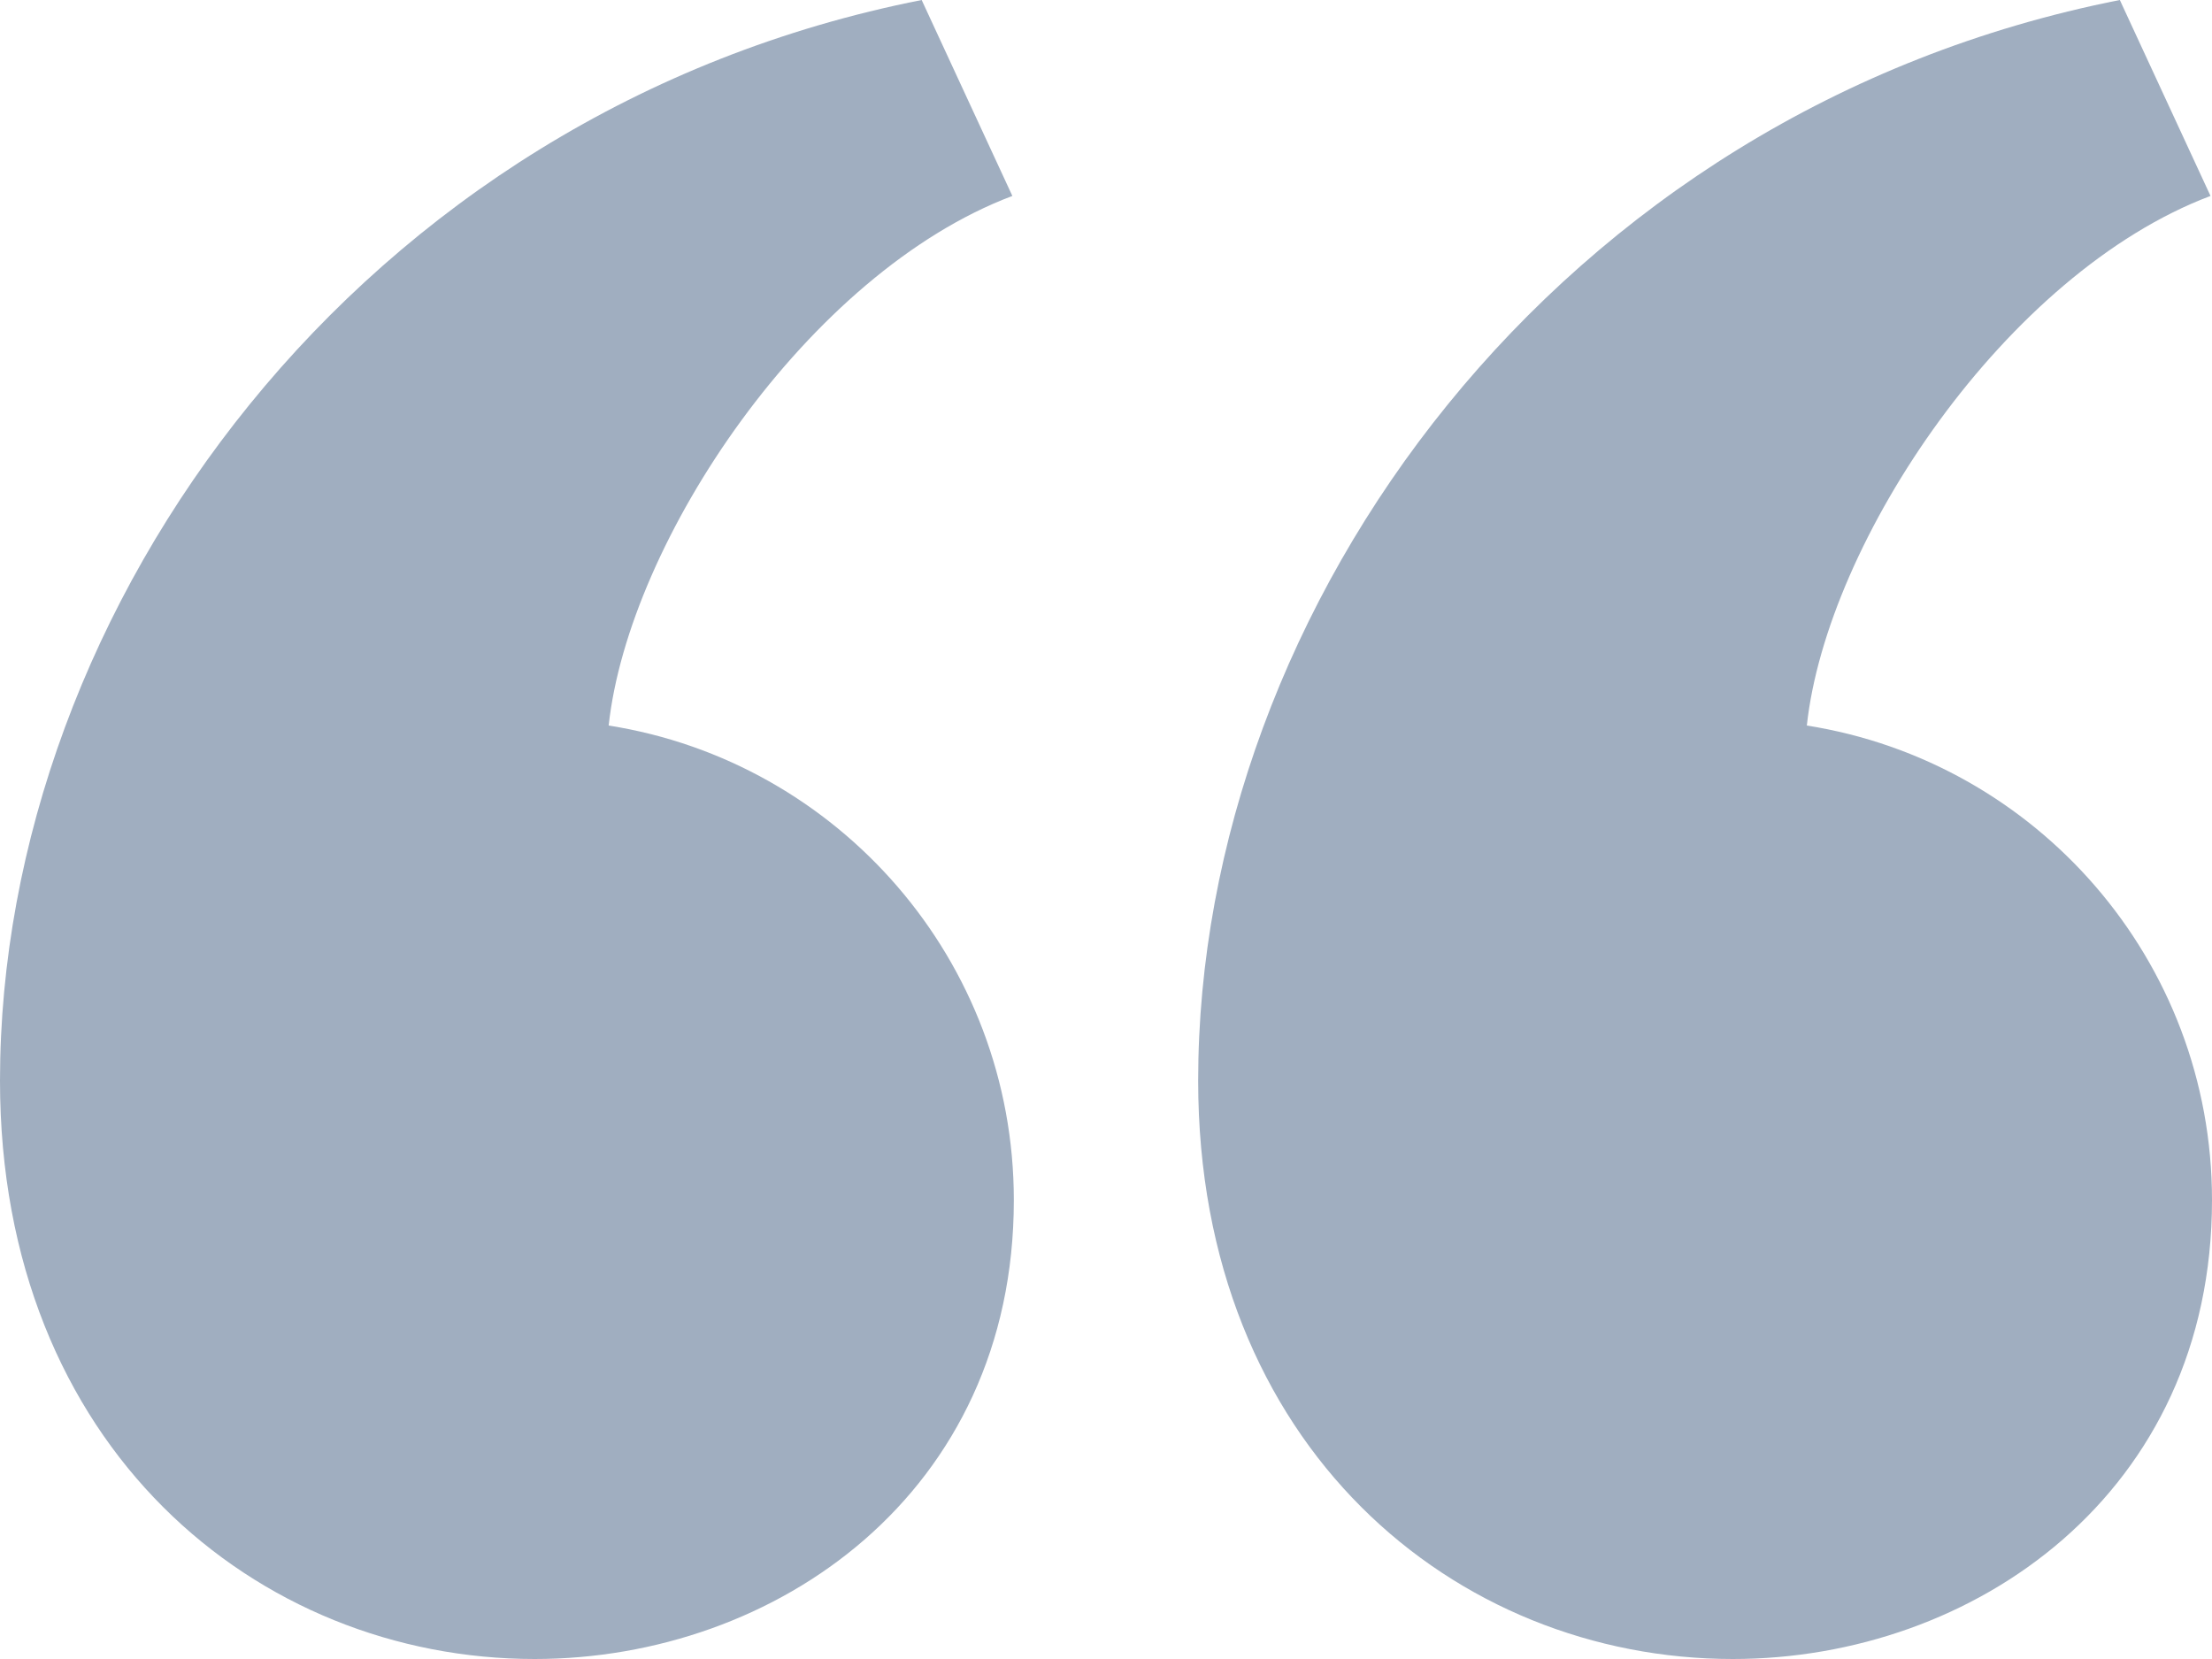 <svg xmlns="http://www.w3.org/2000/svg" width="24" height="18" viewBox="0 0 24 18">
  <path fill="#A0AEC0" d="M11,6.275 C11,11.416 7.108,16.794 1,18 L0.016,15.874 C2.231,15.039 4.179,12.132 4.396,10.128 C1.905,9.736 0,7.581 0,4.979 C0,1.797 2.584,-1.77635684e-15 5.199,-1.77635684e-15 C8.214,-1.77635684e-15 11,2.305 11,6.275 Z M24,6.275 C24,11.416 20.108,16.794 14,18 L13.016,15.874 C15.231,15.039 17.179,12.132 17.396,10.128 C14.905,9.736 13,7.581 13,4.979 C13,1.797 15.584,-1.77635684e-15 18.199,-1.77635684e-15 C21.214,-1.77635684e-15 24,2.305 24,6.275 Z" transform="rotate(180 12 9)"/>
</svg>
